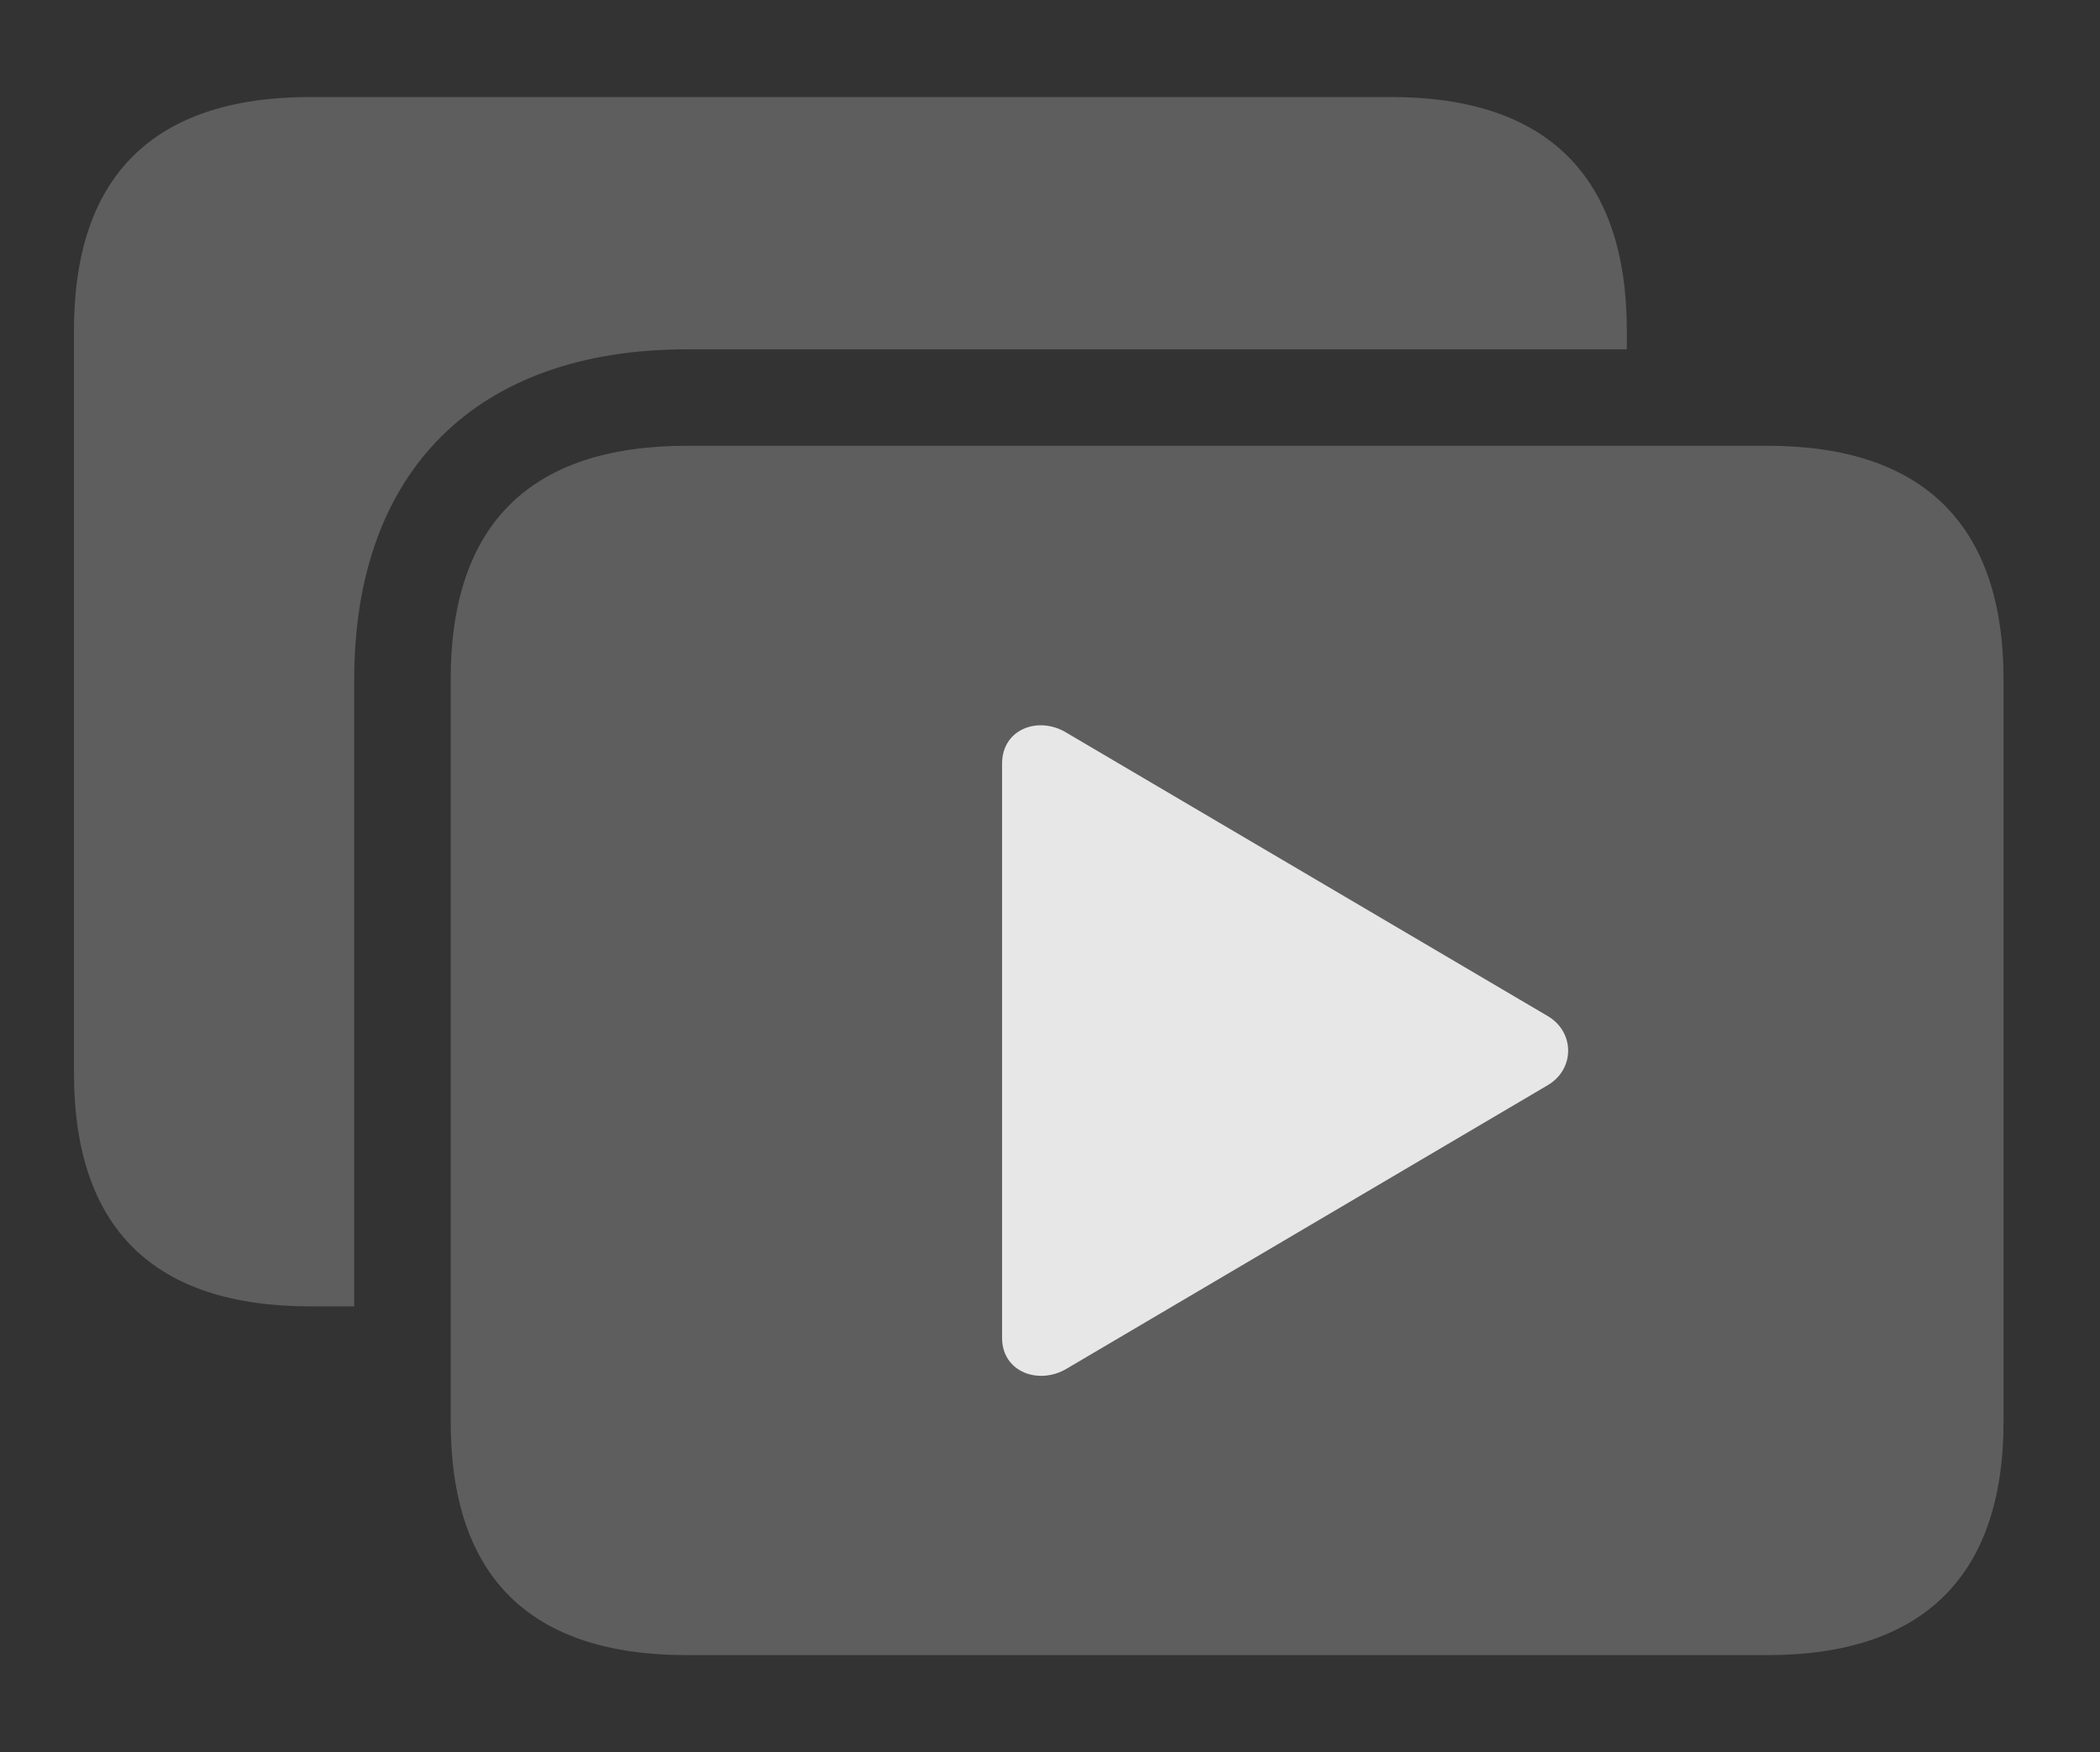 <?xml version="1.0" encoding="UTF-8"?>
<!--Generator: Apple Native CoreSVG 341-->
<!DOCTYPE svg
PUBLIC "-//W3C//DTD SVG 1.1//EN"
       "http://www.w3.org/Graphics/SVG/1.1/DTD/svg11.dtd">
<svg version="1.1" xmlns="http://www.w3.org/2000/svg" xmlns:xlink="http://www.w3.org/1999/xlink" viewBox="0 0 33.809 28.213">
 <rect x="0" y="0" width="33.809" height="28.213" fill="#333333" stroke="none"/>
 <g>
  <rect height="28.213" opacity="0" width="33.809" x="0" y="0"/>
  <path d="M26.191 5.322L26.191 5.625L11.055 5.625C7.676 5.625 5.703 7.578 5.703 10.938L5.703 21.035L5 21.035C2.471 21.035 1.191 19.775 1.191 17.275L1.191 5.322C1.191 2.832 2.471 1.562 5 1.562L22.393 1.562C24.912 1.562 26.191 2.842 26.191 5.322Z" fill="white" fill-opacity="0.212"/>
  <path d="M11.055 26.65L28.457 26.65C30.967 26.65 32.256 25.371 32.256 22.891L32.256 10.938C32.256 8.457 30.967 7.178 28.457 7.178L11.055 7.178C8.535 7.178 7.256 8.447 7.256 10.938L7.256 22.891C7.256 25.391 8.535 26.65 11.055 26.65Z" fill="white" fill-opacity="0.212"/>
  <path d="M16.133 21.543L16.133 12.295C16.133 11.738 16.719 11.523 17.168 11.797L24.912 16.357C25.352 16.611 25.361 17.207 24.922 17.471L17.168 22.041C16.719 22.305 16.133 22.09 16.133 21.543Z" fill="white" fill-opacity="0.85"/>
 </g>
</svg>
